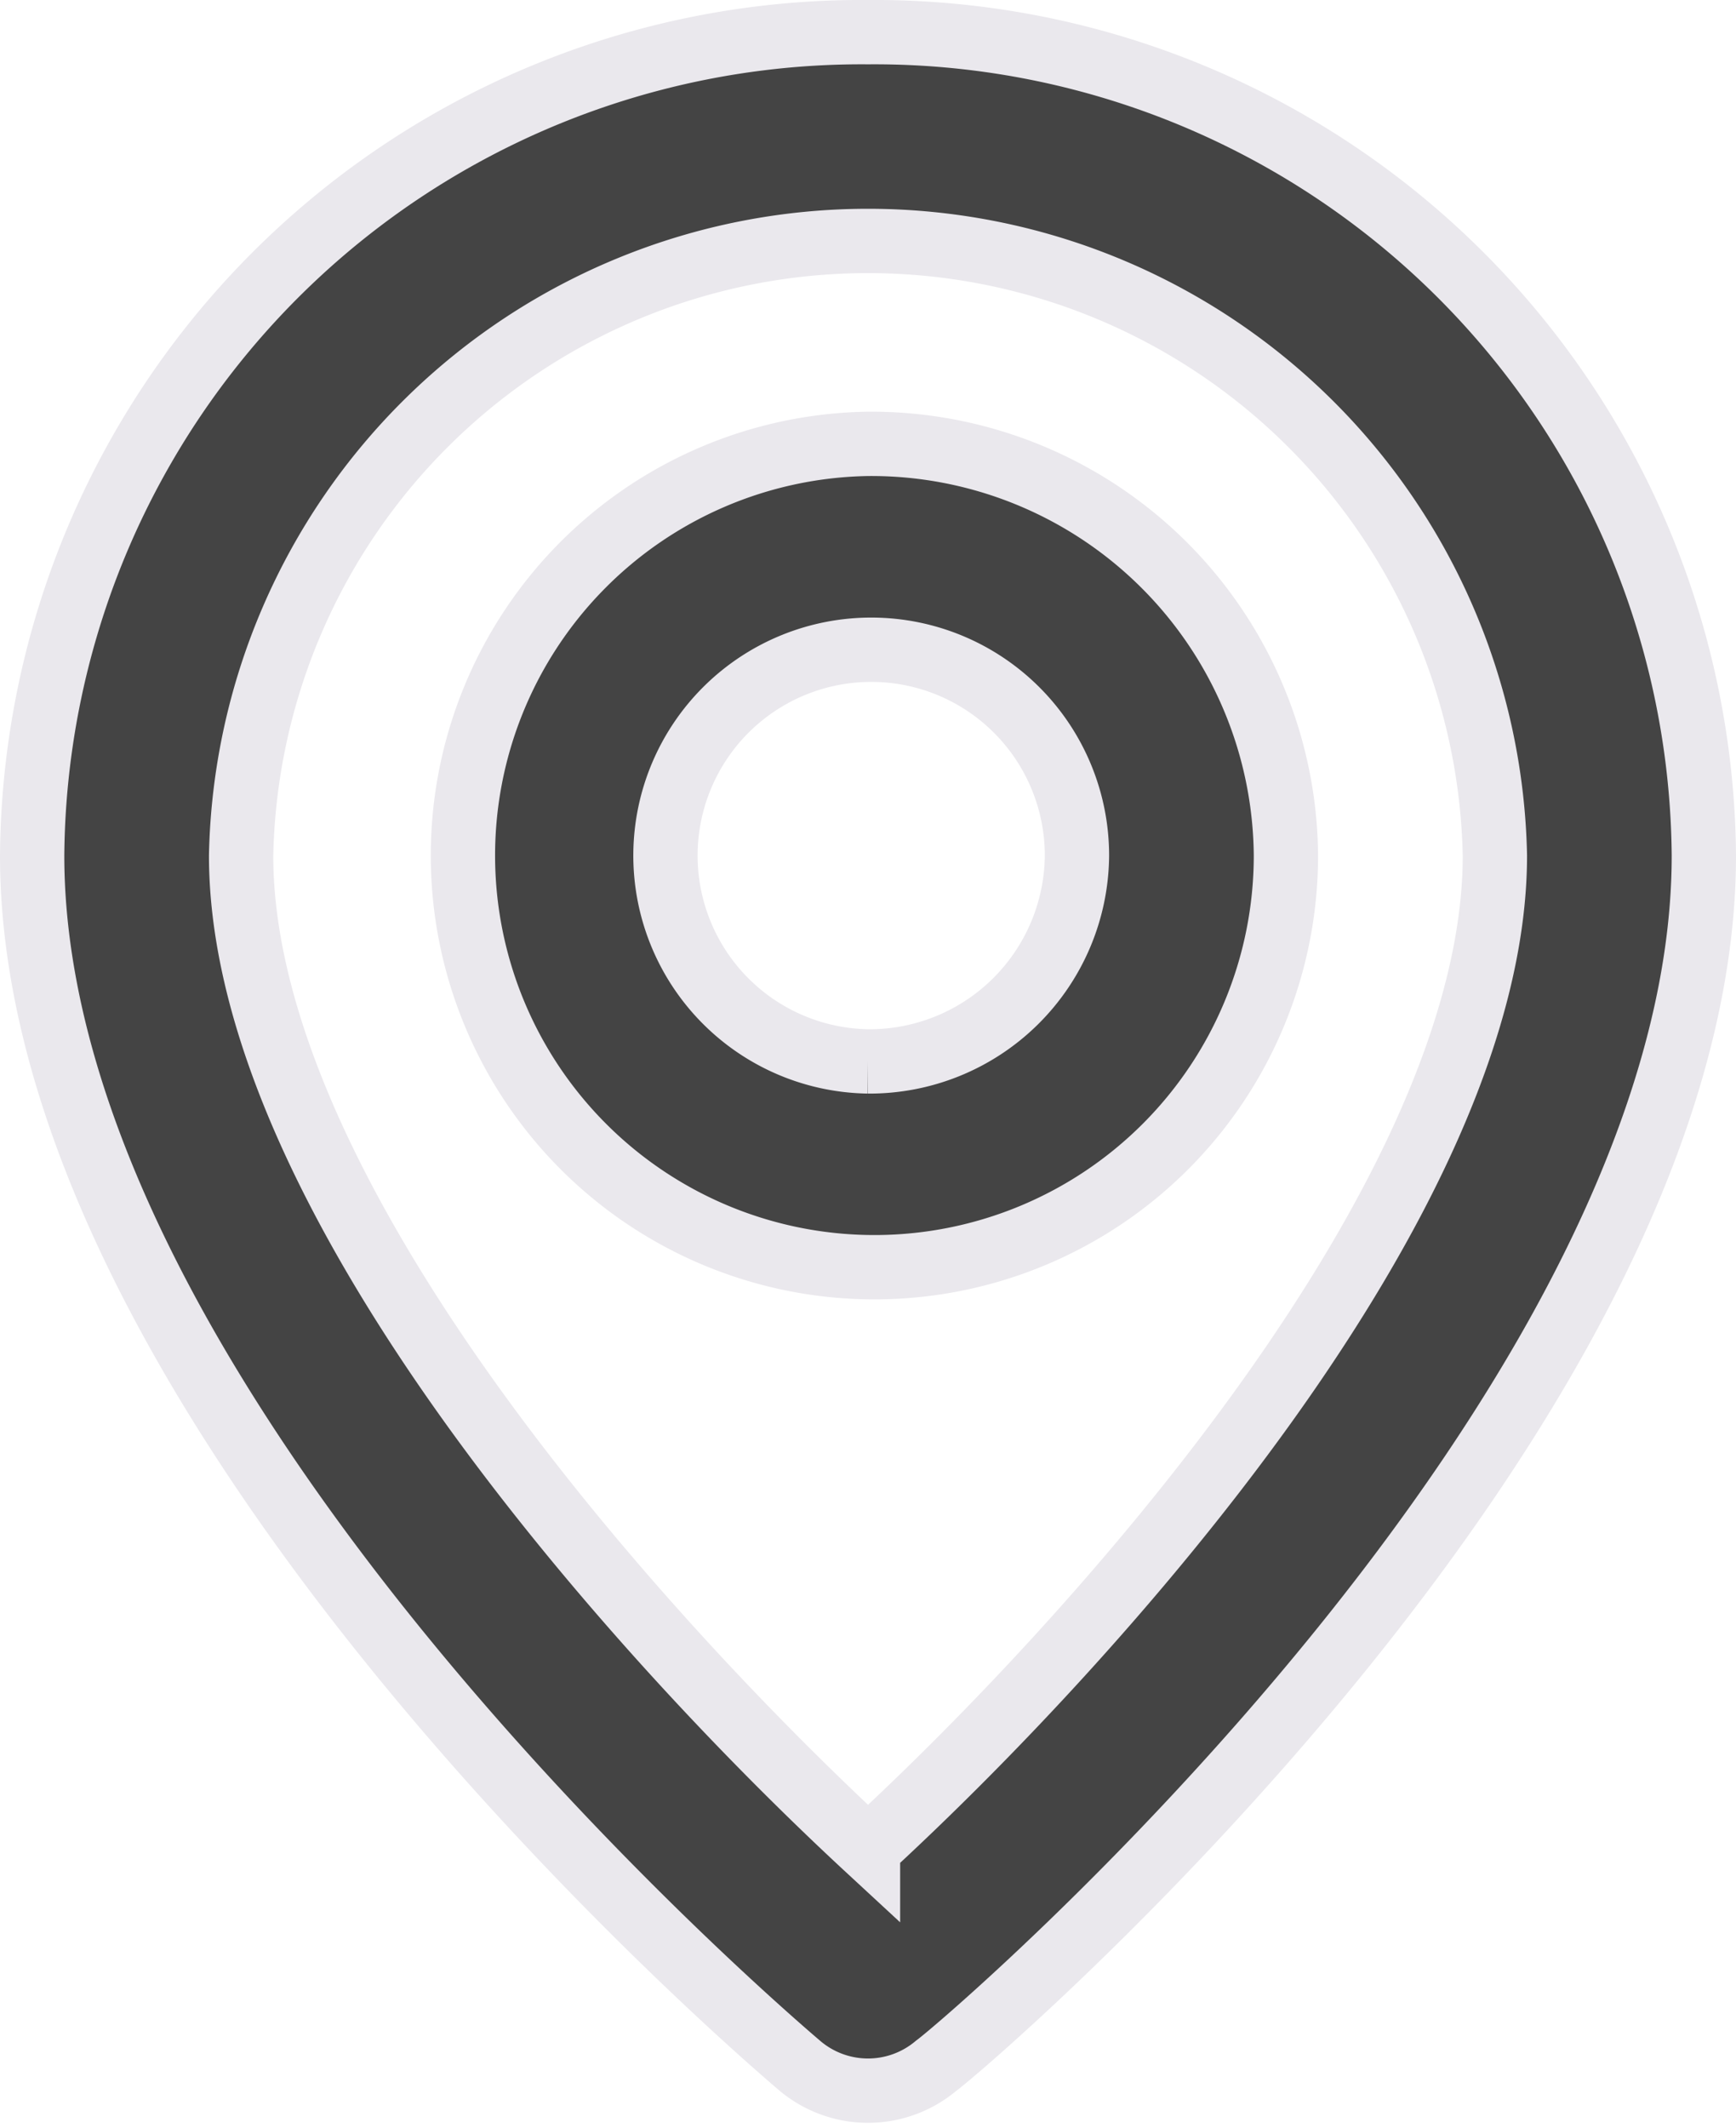 <svg xmlns="http://www.w3.org/2000/svg" width="13.5" height="16.539" viewBox="0 0 13.5 16.539">
  <path id="icon" d="M10.5,2A6.451,6.451,0,0,0,4,8.4c0,4.32,5.728,9.2,5.972,9.408a.822.822,0,0,0,1.056,0C11.313,17.6,17,12.72,17,8.4A6.451,6.451,0,0,0,10.5,2Zm0,14.12c-1.731-1.6-4.875-5.048-4.875-7.72a4.876,4.876,0,0,1,9.75,0C15.375,11.072,12.231,14.528,10.5,16.12Zm0-10.92a3.2,3.2,0,1,0,3.25,3.2A3.225,3.225,0,0,0,10.5,5.2Zm0,4.8a1.6,1.6,0,1,1,1.625-1.6A1.613,1.613,0,0,1,10.5,10Z" transform="translate(-3.75 -1.75)" fill="#444" stroke="#eae8ed" stroke-width="0.5"/>
</svg>

